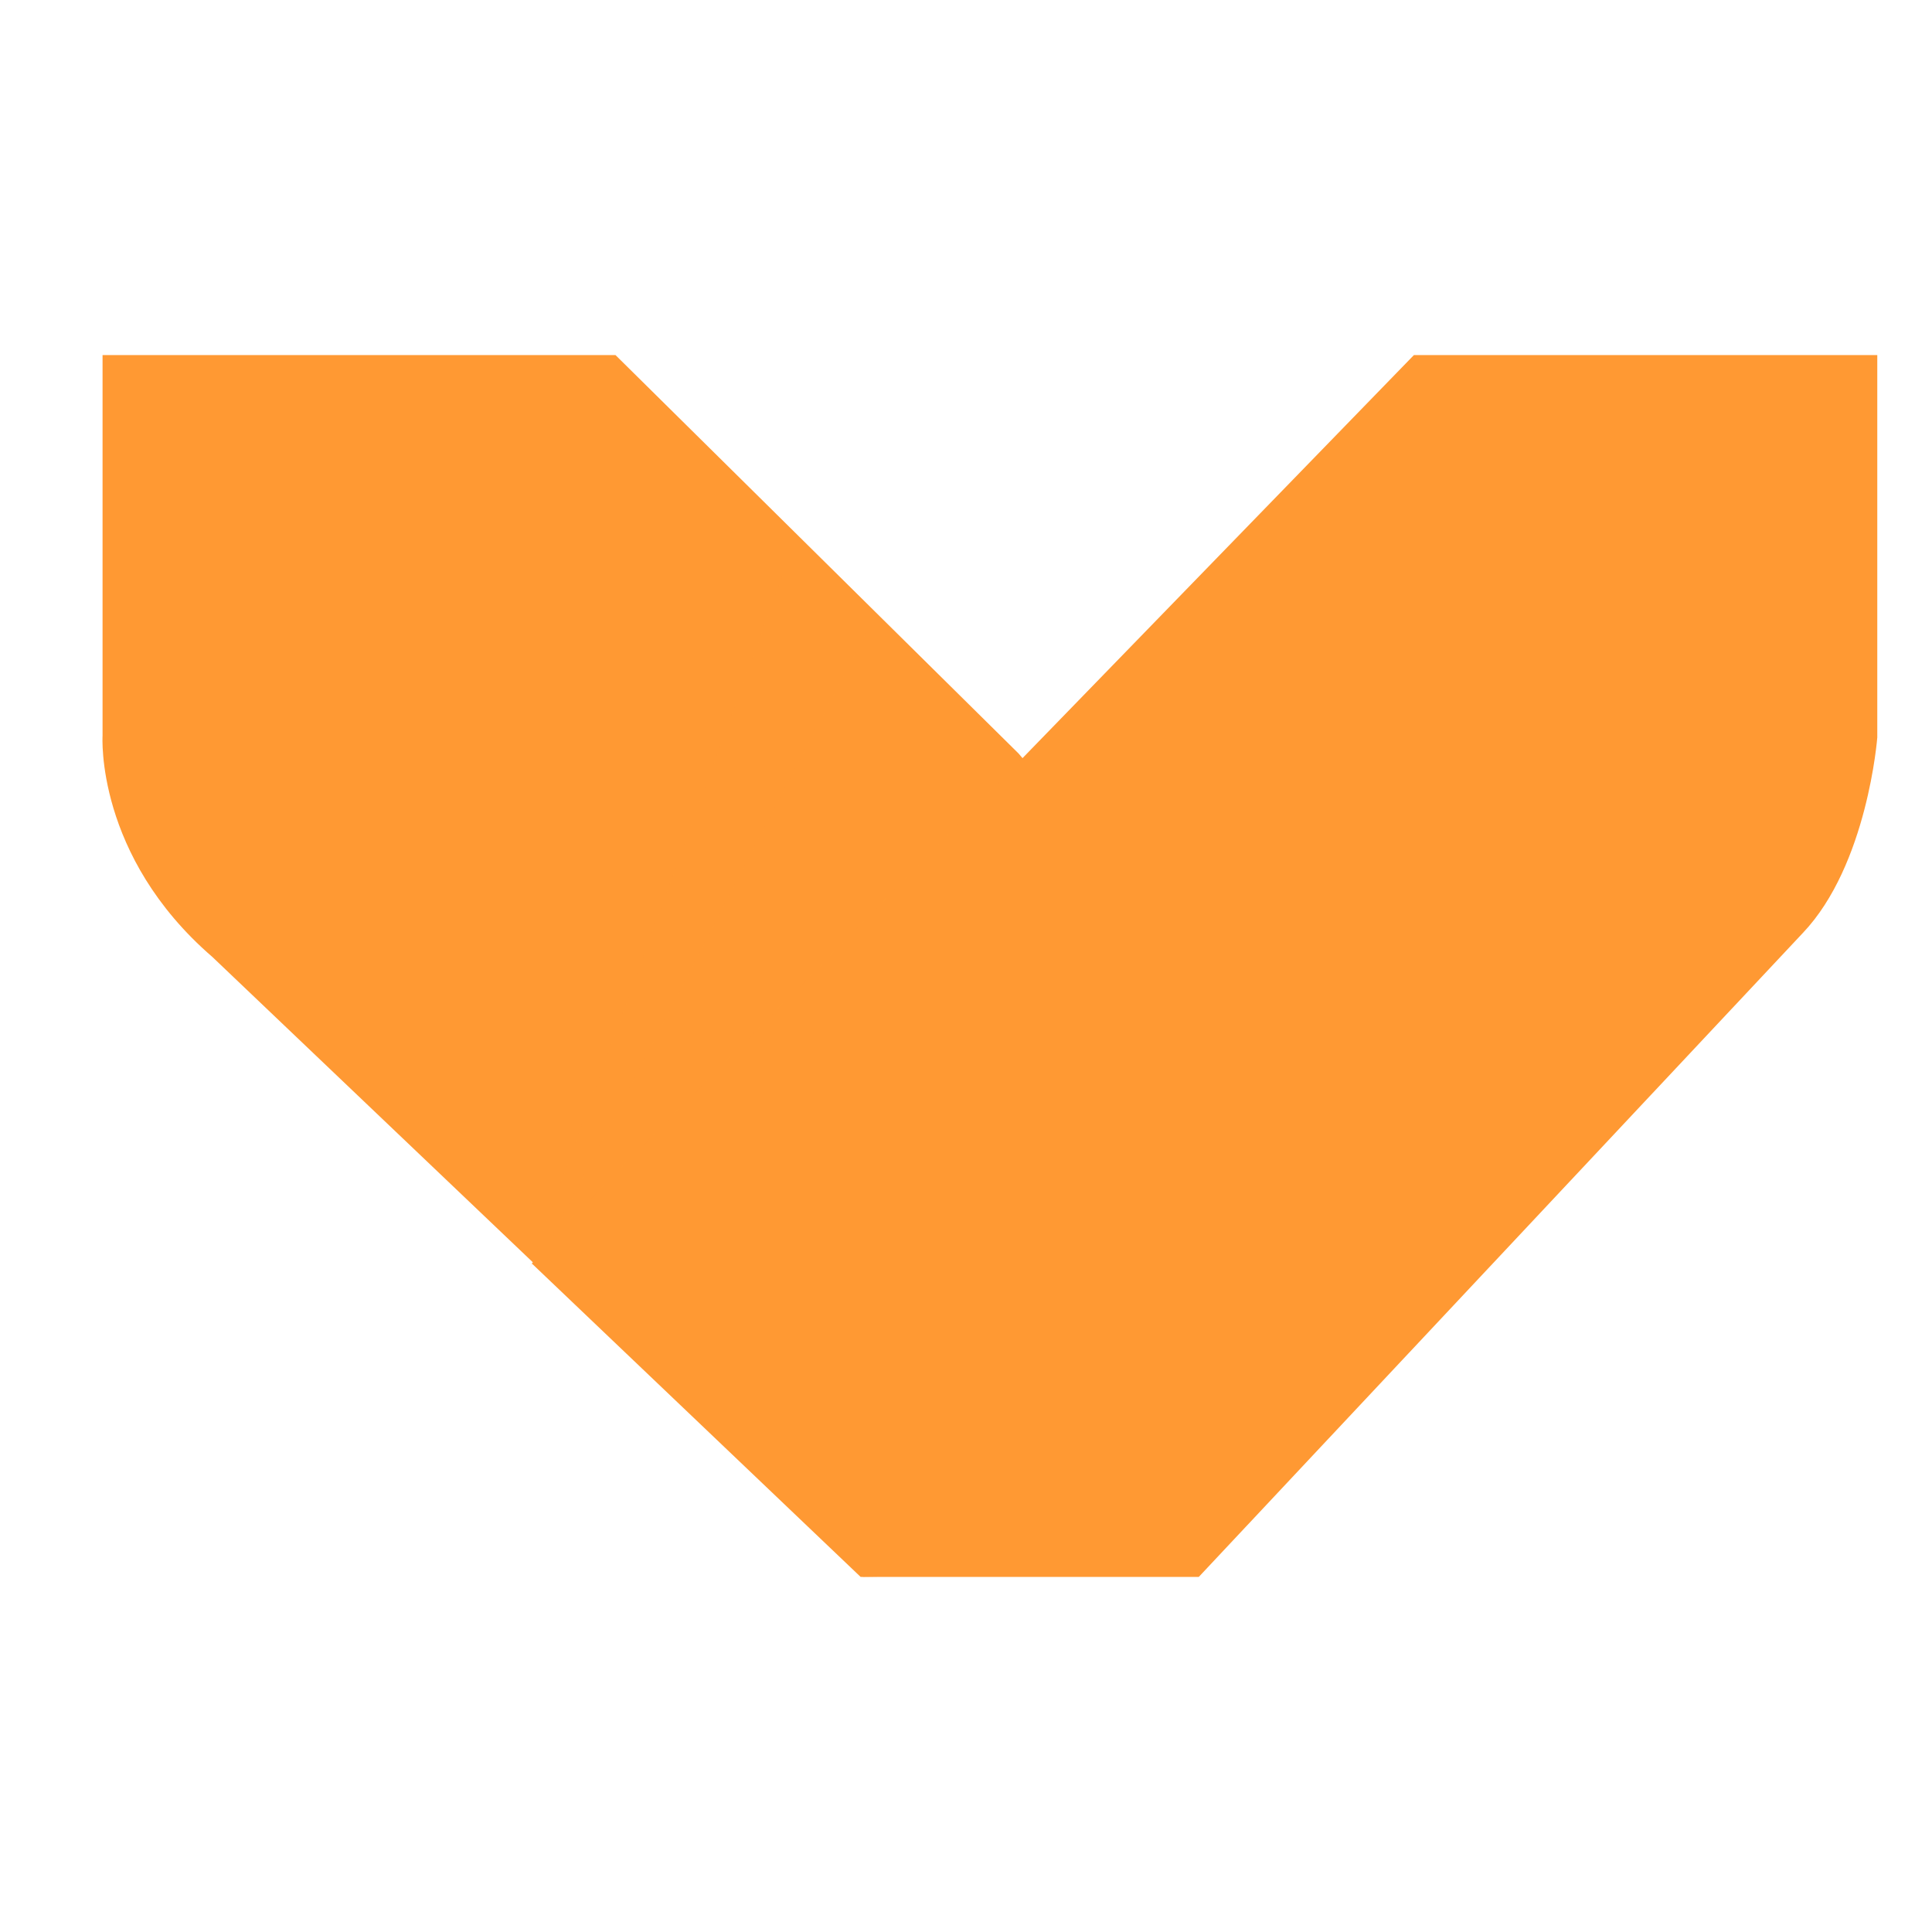 <?xml version="1.0" encoding="UTF-8" standalone="no" ?>
<!DOCTYPE svg PUBLIC "-//W3C//DTD SVG 1.1//EN" "http://www.w3.org/Graphics/SVG/1.1/DTD/svg11.dtd">
<svg xmlns="http://www.w3.org/2000/svg" xmlns:xlink="http://www.w3.org/1999/xlink" fill="#ff9933" version="1.1" width="1080" height="1080" viewBox="0 0 1080 1080" xml:space="preserve">
<desc>Created with Fabric.js 5.2.4</desc>
<defs>
</defs>
<g transform="matrix(1 0 0 1 540 540)" id="c4cf04a0-ad37-43eb-b197-3e6b3256c277"  >
<rect style="stroke: none; stroke-width: 1; stroke-dasharray: none; stroke-linecap: butt; stroke-dashoffset: 0; stroke-linejoin: miter; stroke-miterlimit: 4; fill: rgb(255, 153, 51); fill-rule: nonzero; opacity: 1; visibility: hidden;" vector-effect="non-scaling-stroke"  x="-540" y="-540" rx="0" ry="0" width="1080" height="1080" />
</g>
<g transform="matrix(1 0 0 1 540 540)" id="01f17c63-eacf-4afe-8948-b85946e6071c"  >
</g>
<g transform="matrix(31.76 0 0 31.76 540 540)"  >
<g style=""   >
		<g transform="matrix(0.92 0 0 0.92 -5.53 0)"  >
<path style="stroke: none; stroke-width: 1; stroke-dasharray: none; stroke-linecap: butt; stroke-dashoffset: 0; stroke-linejoin: miter; stroke-miterlimit: 4; fill: rgb(255, 153, 51); fill-rule: evenodd; opacity: 1;" vector-effect="non-scaling-stroke"  transform=" translate(-10.51, -12)" d="M 0.002 0.312 L 0.002 7.595 C 0.002 7.595 -0.142 9.888 2.105 11.829 L 14.547 23.684 L 21.017 23.601 L 19.979 10.813 L 17.526 7.934 L 9.815 0.312 L 0.002 0.312 Z" stroke-linecap="round" />
</g>
		<g transform="matrix(0.92 0 0 0.92 -3.36 -1.13)"  >
<path style="stroke: none; stroke-width: 1; stroke-dasharray: none; stroke-linecap: butt; stroke-dashoffset: 0; stroke-linejoin: miter; stroke-miterlimit: 4; fill: rgb(255, 153, 51); fill-rule: evenodd; opacity: 0.06;" vector-effect="non-scaling-stroke"  transform=" translate(-12.88, -10.76)" d="M 8.18 17.776 L 13.303 3.752 L 17.589 8.022 L 8.18 17.776 Z" stroke-linecap="round" />
</g>
		<g transform="matrix(0.92 0 0 0.92 -3.16 -0.7)"  >
<path style="stroke: none; stroke-width: 1; stroke-dasharray: none; stroke-linecap: butt; stroke-dashoffset: 0; stroke-linejoin: miter; stroke-miterlimit: 4; fill: rgb(255, 153, 51); fill-rule: evenodd; opacity: 0.06;" vector-effect="non-scaling-stroke"  transform=" translate(-13.1, -11.23)" d="M 8.582 17.225 L 14.813 5.242 L 17.621 8.052 L 8.582 17.225 Z" stroke-linecap="round" />
</g>
		<g transform="matrix(0.92 0 0 0.92 4.2 0)"  >
<path style="stroke: none; stroke-width: 1; stroke-dasharray: none; stroke-linecap: butt; stroke-dashoffset: 0; stroke-linejoin: miter; stroke-miterlimit: 4; fill: rgb(255, 153, 51); fill-rule: evenodd; opacity: 1;" vector-effect="non-scaling-stroke"  transform=" translate(-21.13, -12)" d="M 8.258 17.691 L 25.134 0.312 L 33.999 0.312 L 33.999 7.627 C 33.999 7.627 33.814 10.065 32.574 11.369 L 21.018 23.688 L 14.549 23.688 L 8.258 17.691 Z" stroke-linecap="round" />
</g>
</g>
</g>
</svg>